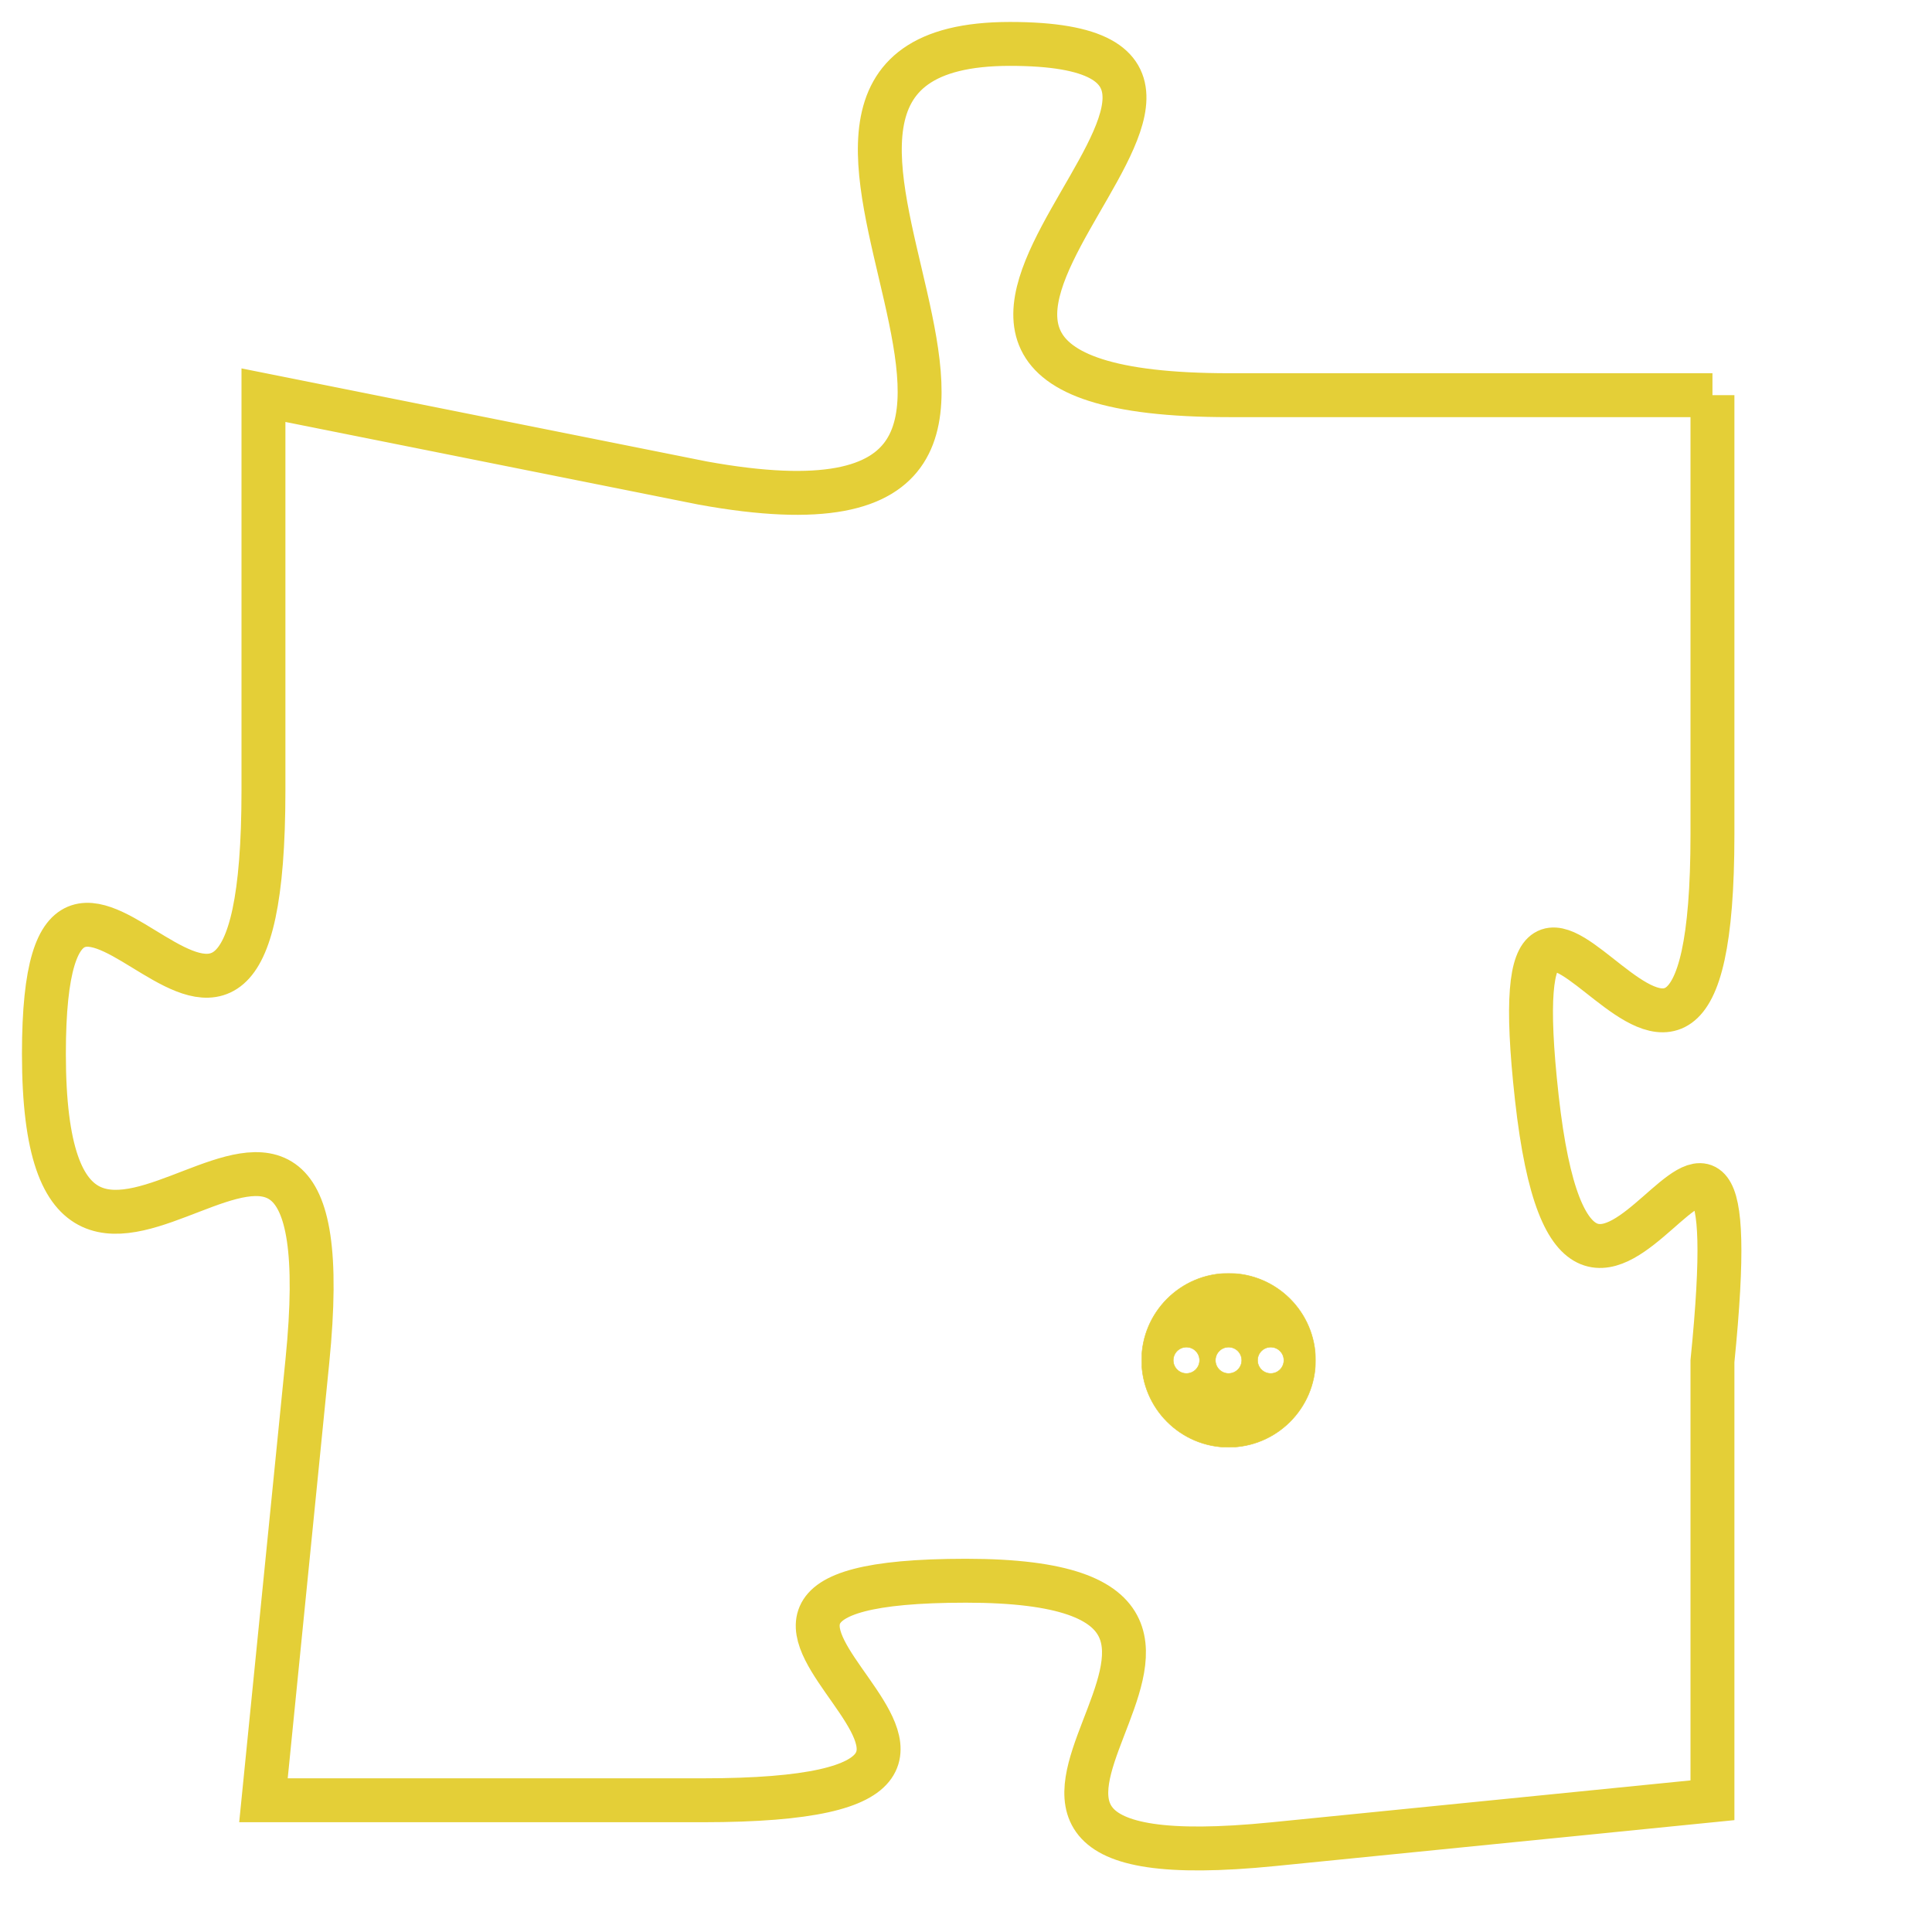 <svg version="1.1" xmlns="http://www.w3.org/2000/svg" xmlns:xlink="http://www.w3.org/1999/xlink" fill="transparent" x="0" y="0" width="350" height="350" preserveAspectRatio="xMinYMin slice"><style type="text/css">.links{fill:transparent;stroke: #E4CF37;}.links:hover{fill:#63D272; opacity:0.4;}</style><defs><g id="allt"><path id="t7143" d="M4092,1728 L4081,1728 C4070,1728 4084,1720 4076,1720 C4068,1720 4080,1732 4069,1730 L4059,1728 4059,1728 L4059,1737 C4059,1747 4054,1735 4054,1743 C4054,1752 4061,1740 4060,1750 L4059,1760 4059,1760 L4069,1760 C4079,1760 4066,1755 4075,1755 C4084,1755 4072,1762 4082,1761 L4092,1760 4092,1760 L4092,1750 C4093,1740 4089,1753 4088,1744 C4087,1735 4092,1748 4092,1738 L4092,1728"/></g><clipPath id="c" clipRule="evenodd" fill="transparent"><use href="#t7143"/></clipPath></defs><svg viewBox="4053 1719 41 44" preserveAspectRatio="xMinYMin meet"><svg width="4380" height="2430"><g><image crossorigin="anonymous" x="0" y="0" href="https://nftpuzzle.license-token.com/assets/completepuzzle.svg" width="100%" height="100%" /><g class="links"><use href="#t7143"/></g></g></svg><svg x="4079" y="1748" height="9%" width="9%" viewBox="0 0 330 330"><g><a xlink:href="https://nftpuzzle.license-token.com/" class="links"><title>See the most innovative NFT based token software licensing project</title><path fill="#E4CF37" id="more" d="M165,0C74.019,0,0,74.019,0,165s74.019,165,165,165s165-74.019,165-165S255.981,0,165,0z M85,190 c-13.785,0-25-11.215-25-25s11.215-25,25-25s25,11.215,25,25S98.785,190,85,190z M165,190c-13.785,0-25-11.215-25-25 s11.215-25,25-25s25,11.215,25,25S178.785,190,165,190z M245,190c-13.785,0-25-11.215-25-25s11.215-25,25-25 c13.785,0,25,11.215,25,25S258.785,190,245,190z"></path></a></g></svg></svg></svg>